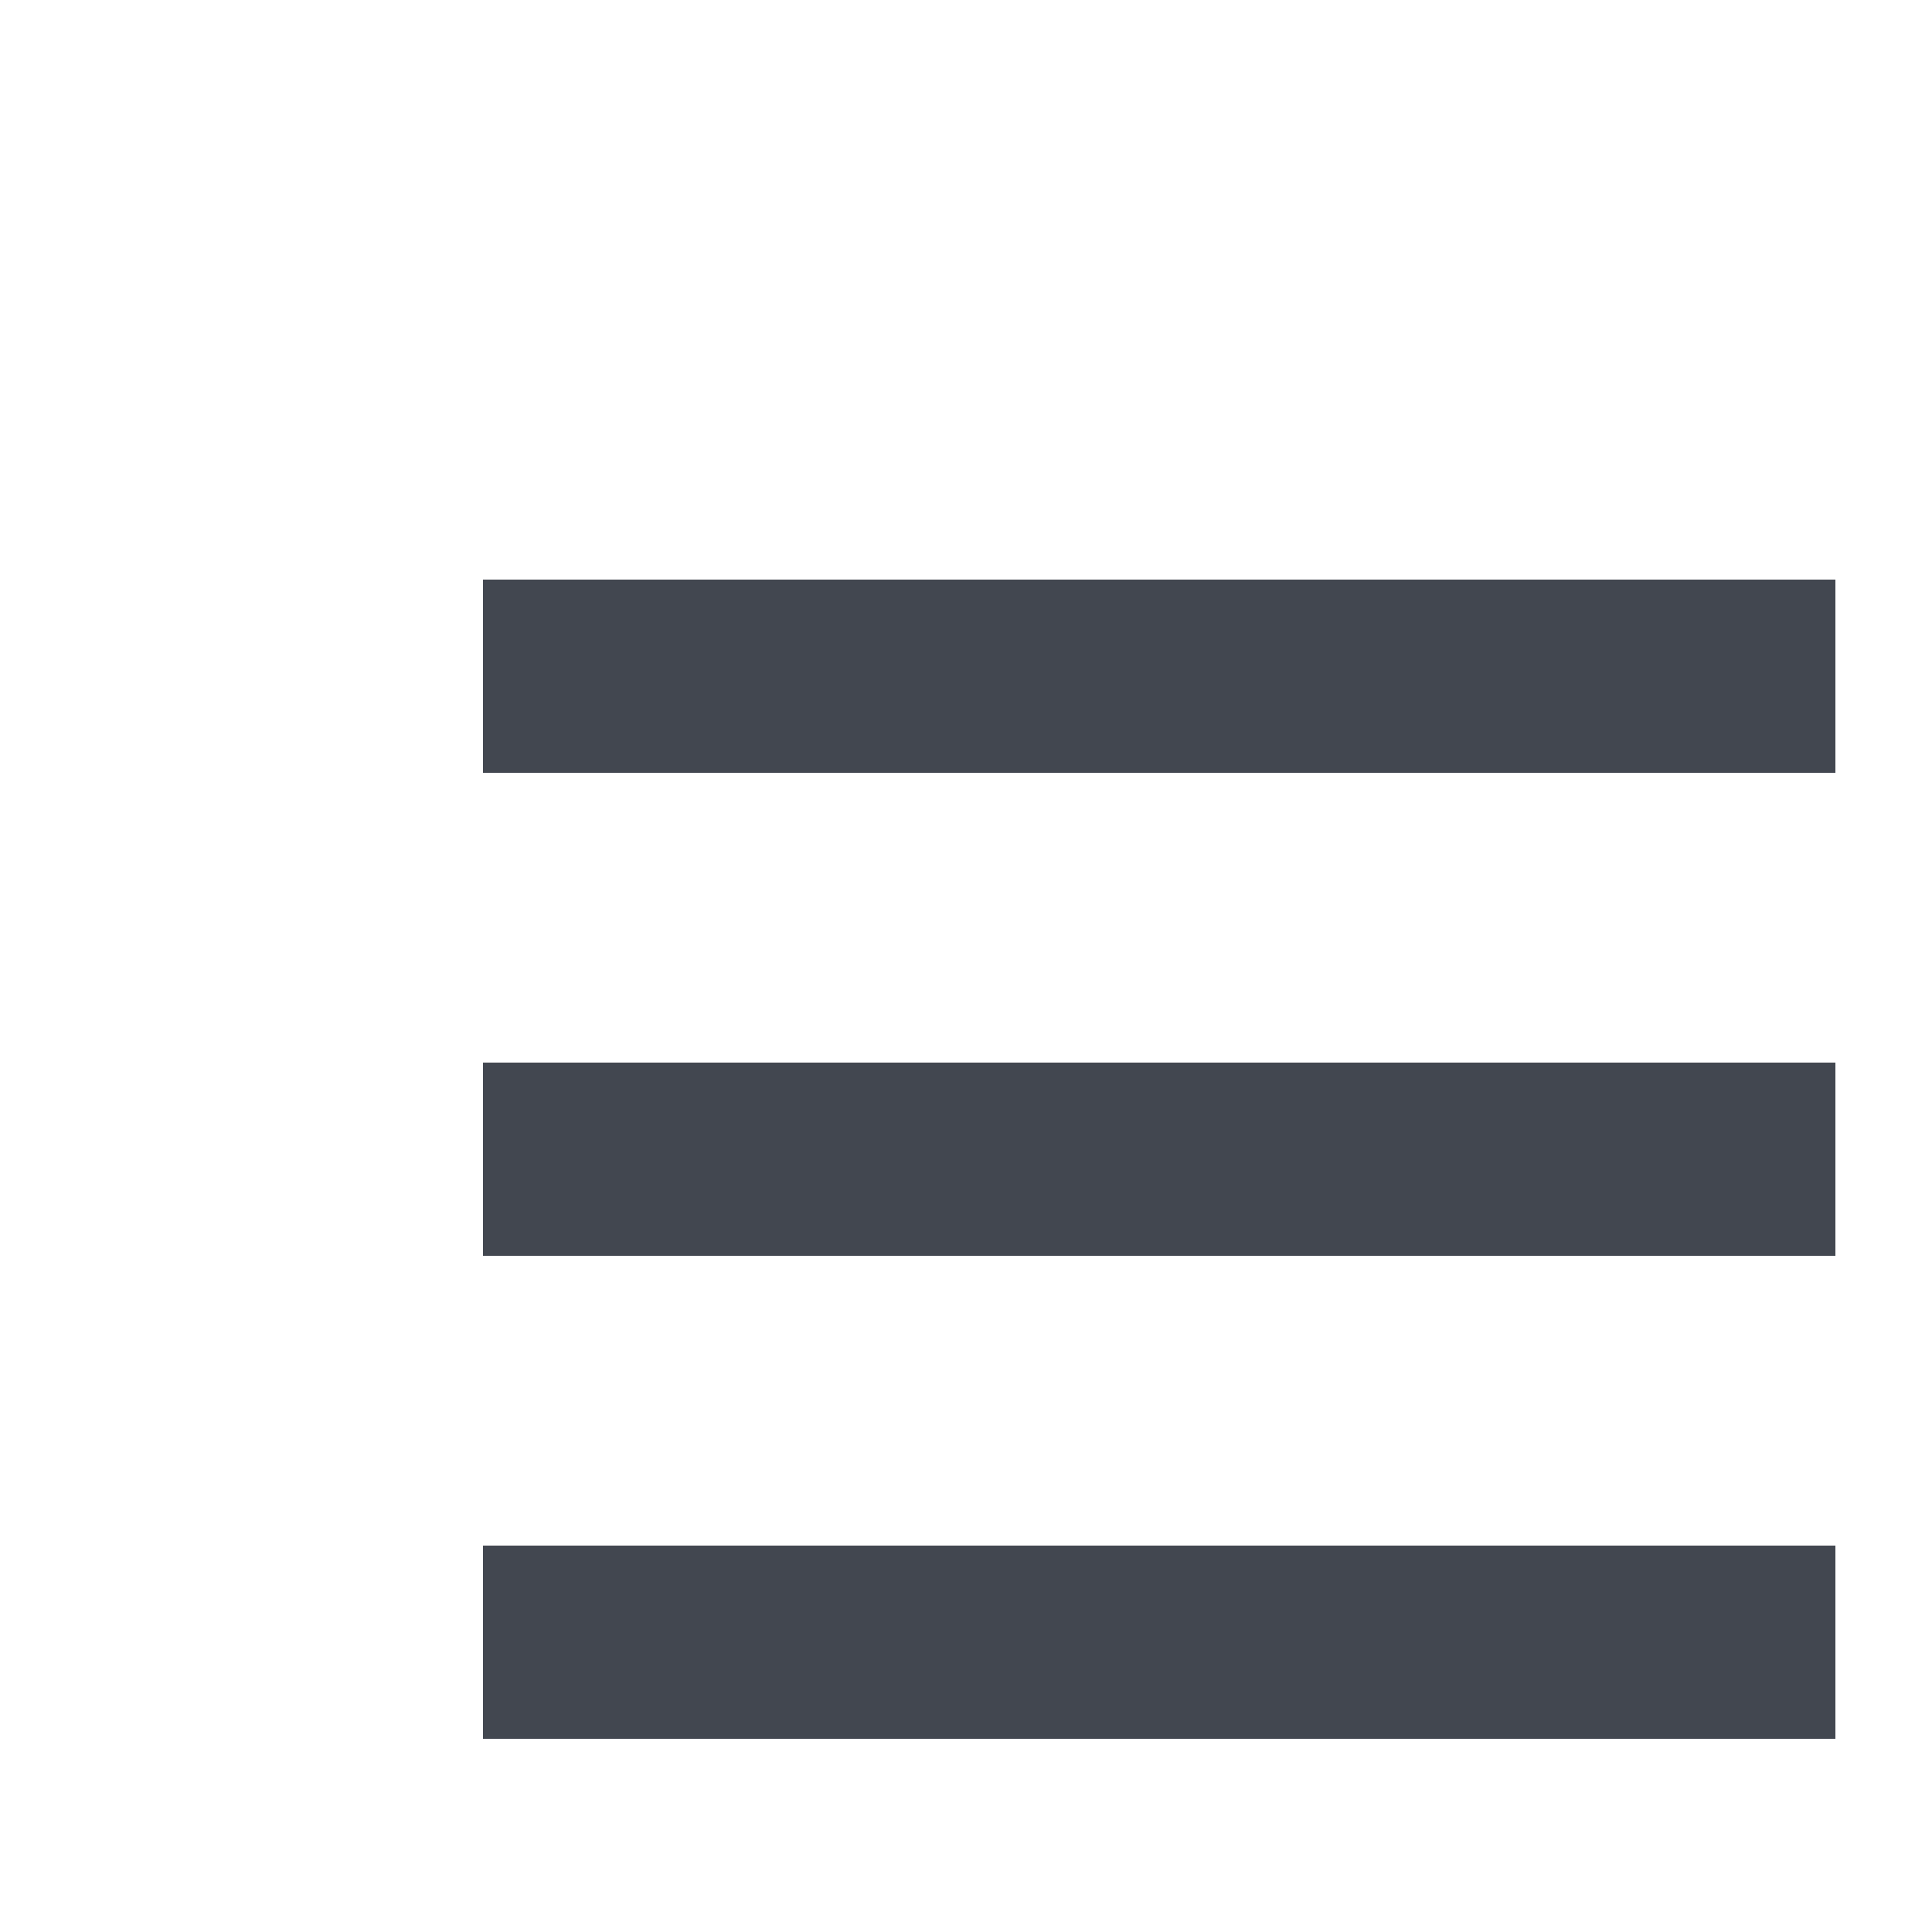 <svg xmlns:xlink="http://www.w3.org/1999/xlink" xmlns="http://www.w3.org/2000/svg" style="width: 20px; height: 20px; fill:#424750;" width="24" height="24"><defs><symbol id="hamburgerMenu" xmlns="http://www.w3.org/2000/svg" viewBox="0 0 24 24"><path fill-rule="evenodd" d="M19 8V6H5v2h14zm0 3v2H5v-2h14zm0 5v2H5v-2h14z" clip-rule="evenodd"></path></symbol></defs><g><path fill-rule="evenodd" d="M19 8V6H5v2h14zm0 3v2H5v-2h14zm0 5v2H5v-2h14z" clip-rule="evenodd"></path></g></svg>